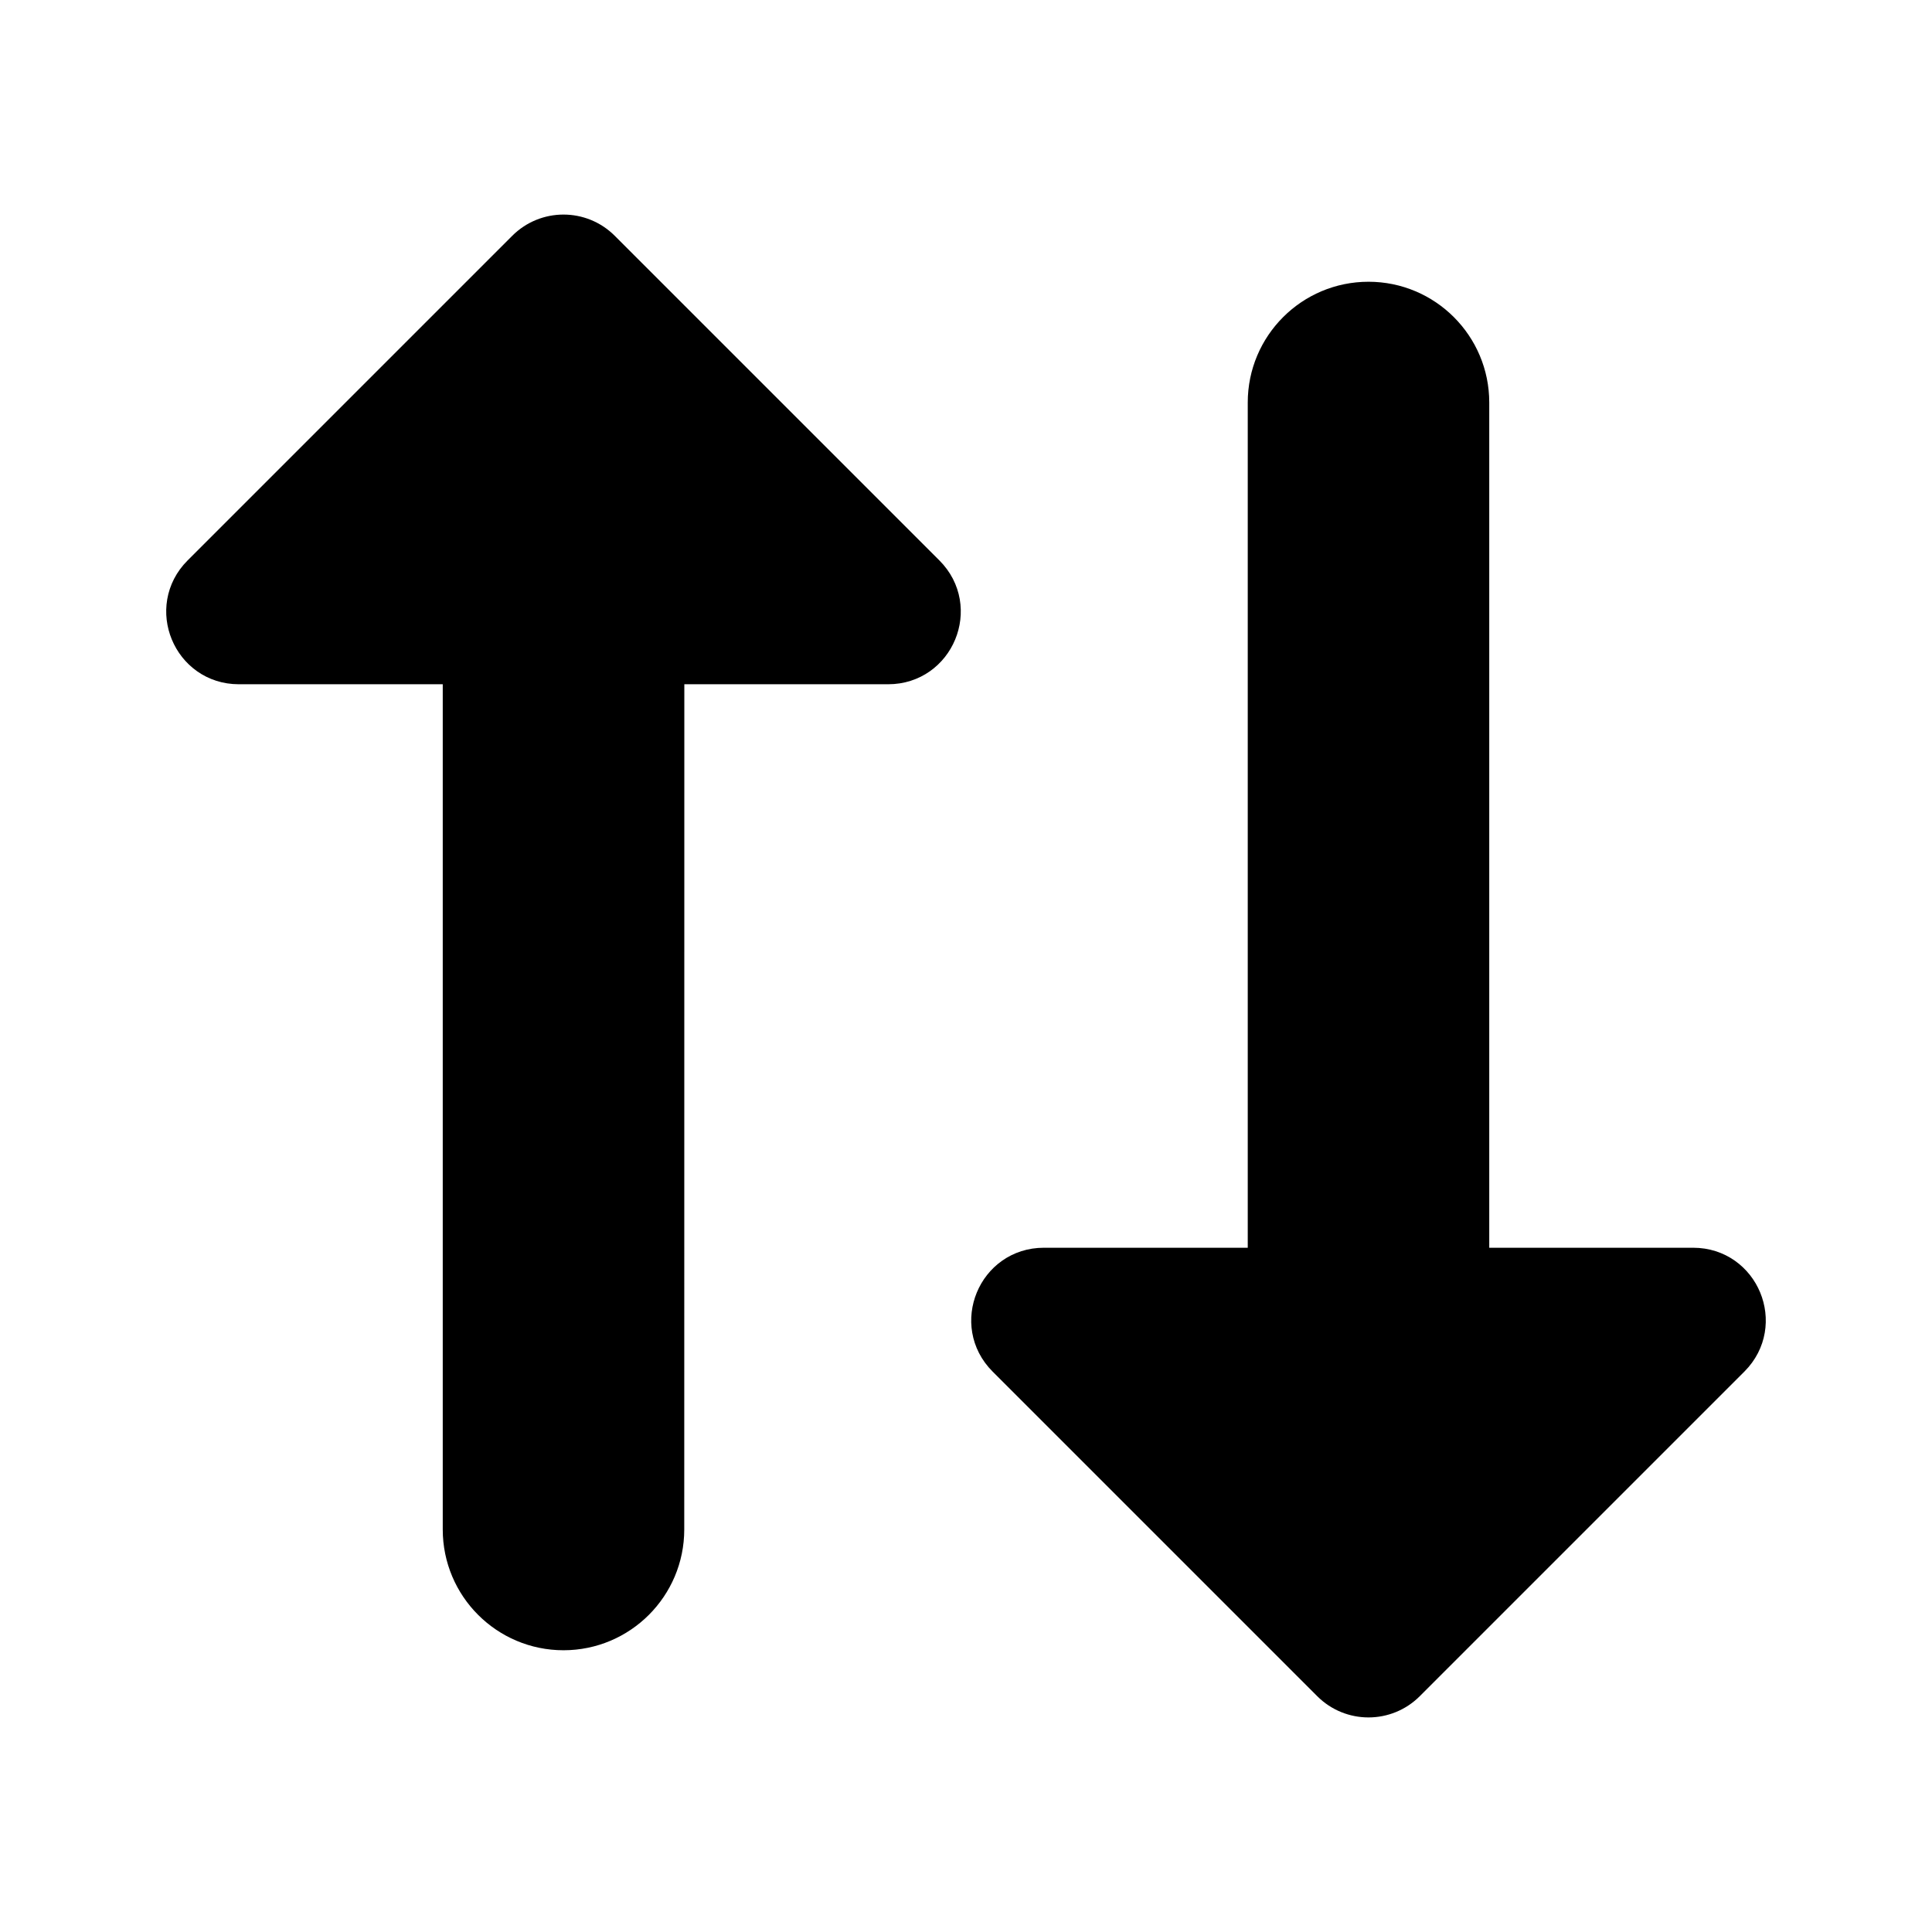 <svg width="24" height="24" viewBox="0 0 24 24" fill="none" xmlns="http://www.w3.org/2000/svg">
<path d="M2.966 8.25H5.75V19C5.75 19.69 6.31 20.25 7 20.25C7.69 20.25 8.25 19.69 8.25 19L8.251 8.25H11.034C11.613 8.25 11.903 7.55 11.494 7.14L7.46 3.106C7.206 2.852 6.794 2.852 6.54 3.106L2.506 7.14C2.097 7.55 2.387 8.25 2.966 8.25ZM17.46 20.894L21.494 16.86C21.903 16.45 21.613 15.75 21.034 15.75H18.25V5C18.25 4.31 17.69 3.75 17 3.75C16.31 3.75 15.75 4.31 15.75 5V15.75H12.966C12.387 15.75 12.097 16.45 12.506 16.86L16.54 20.894C16.794 21.148 17.206 21.148 17.46 20.894Z" fill="black" stroke="black" stroke-width="0.5"/>
</svg>
